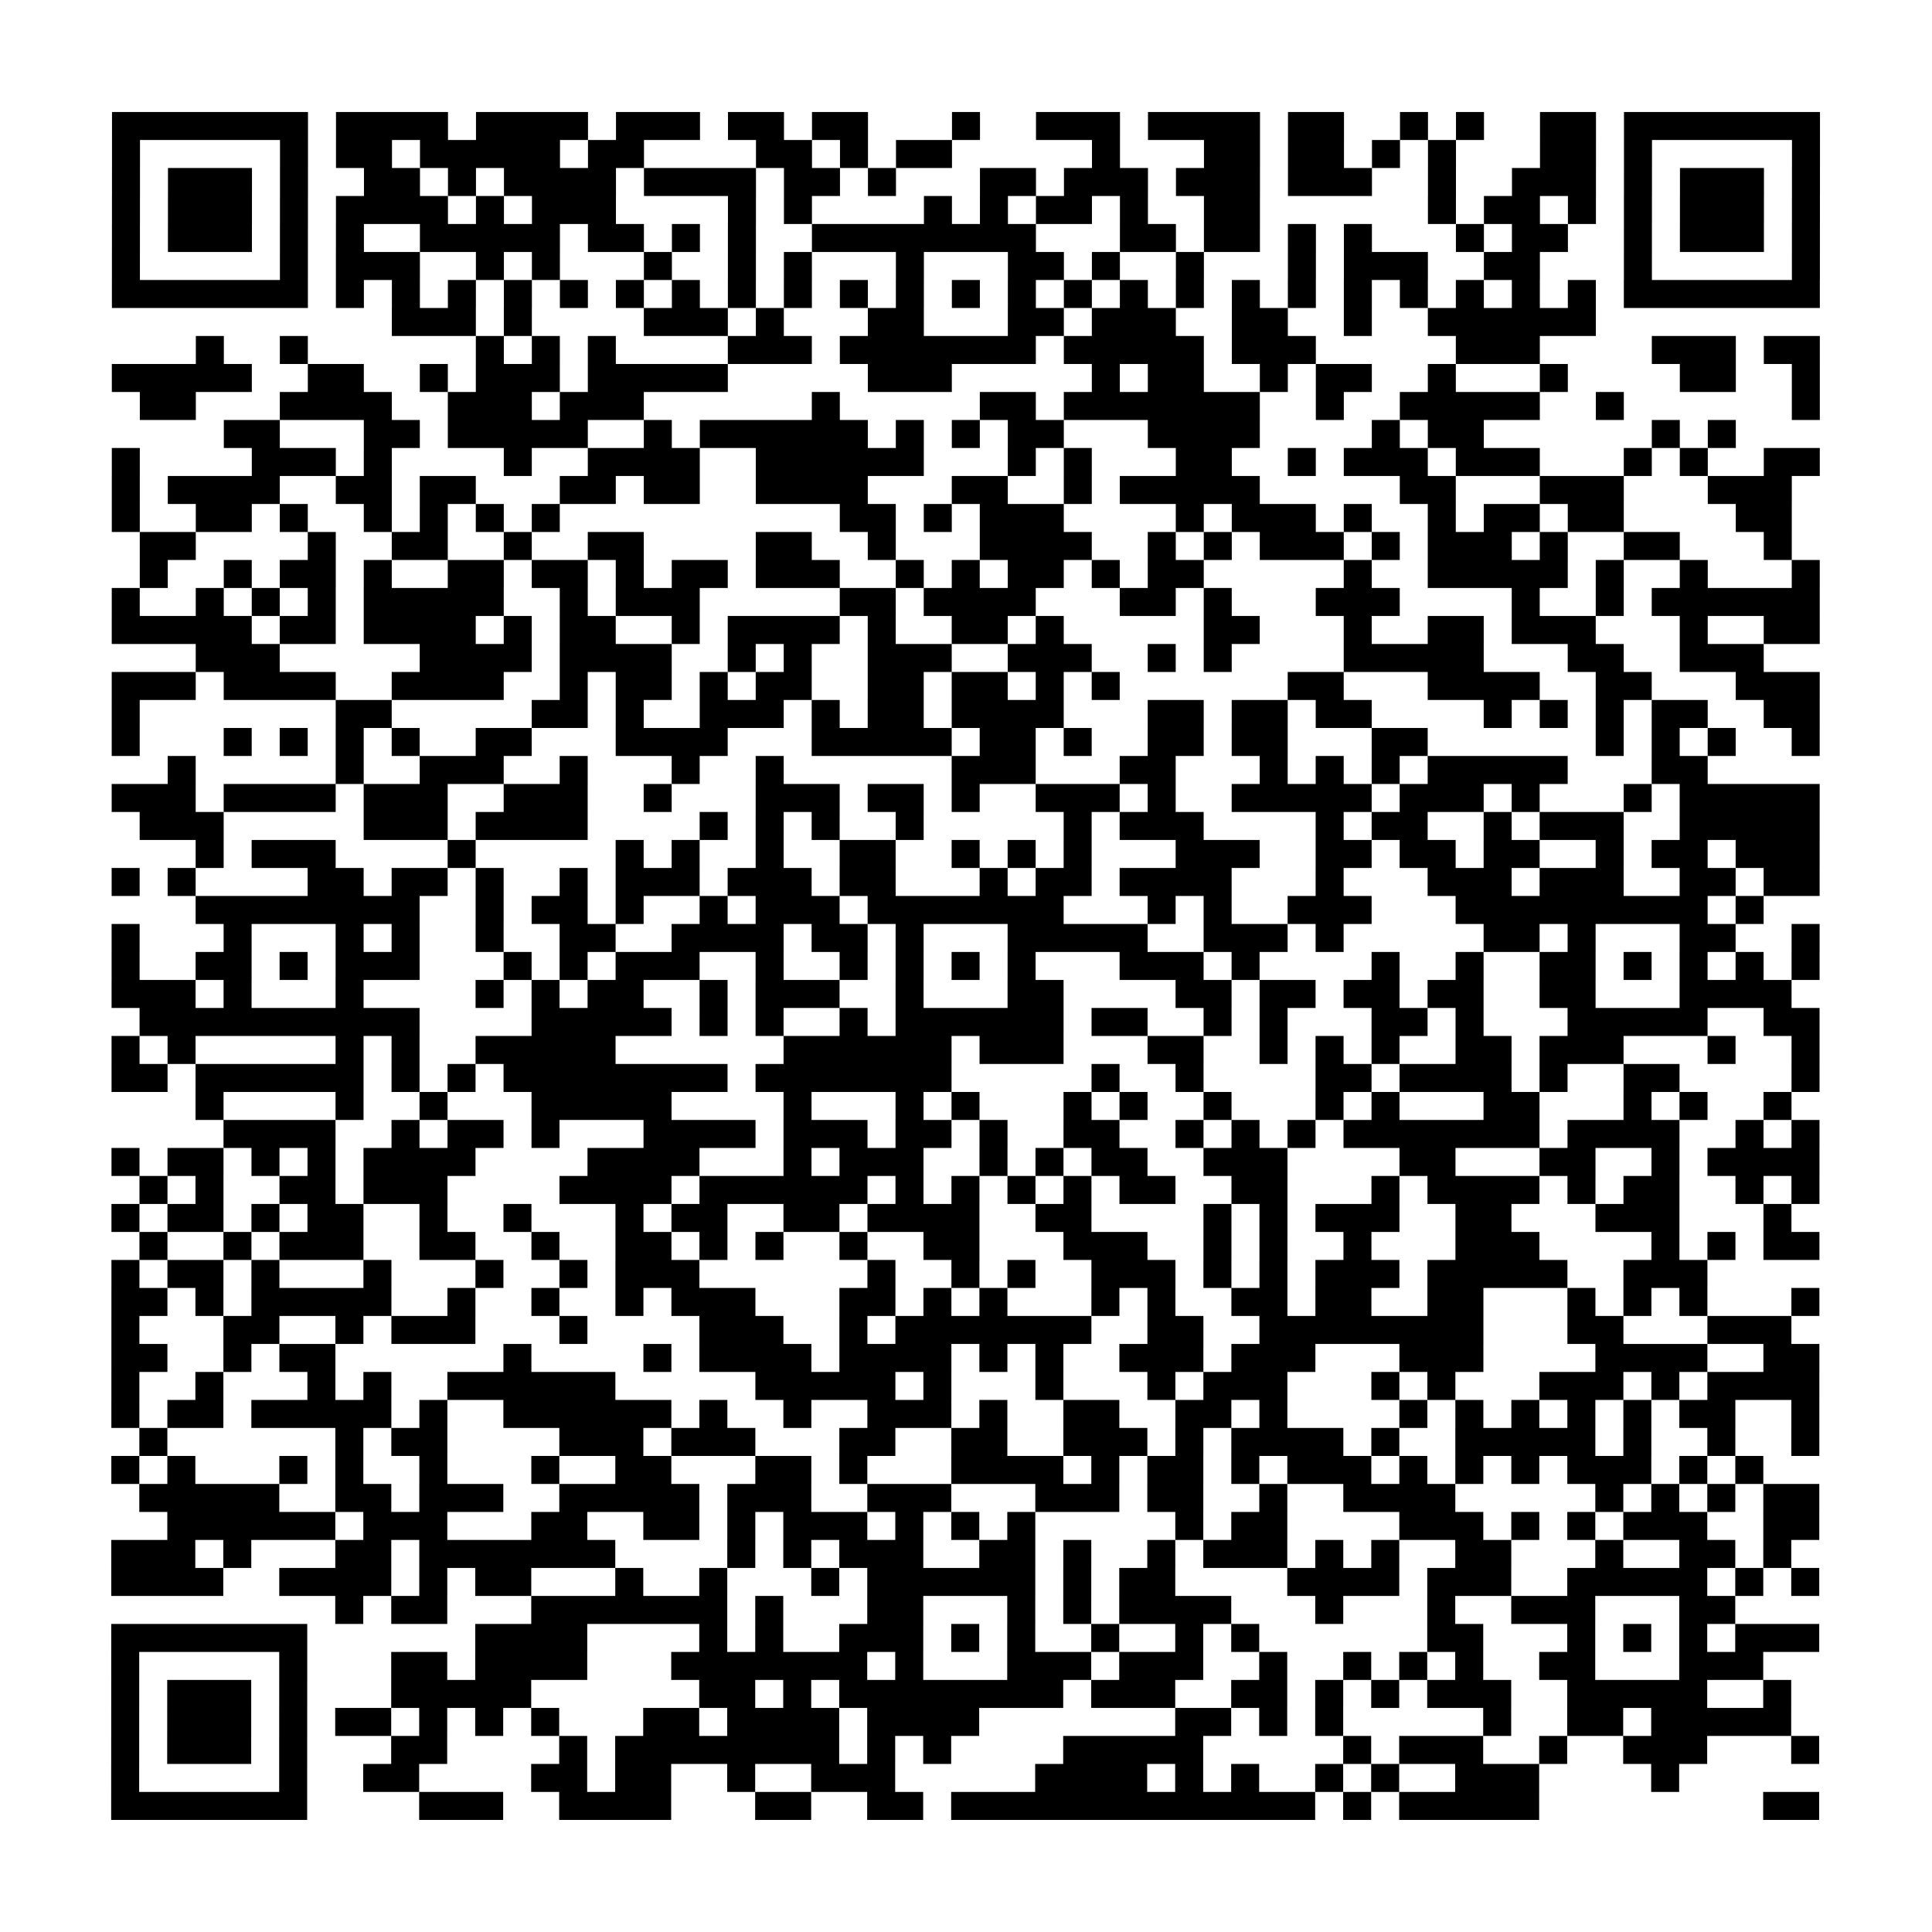 <?xml version="1.0" encoding="UTF-8"?>
<svg xmlns="http://www.w3.org/2000/svg" height="69" width="69" class="pyqrcode"><path stroke="#000" class="pyqrline" d="M4 4.5h7m1 0h4m1 0h4m1 0h3m1 0h2m1 0h2m3 0h1m2 0h3m1 0h4m1 0h2m2 0h1m1 0h1m2 0h2m1 0h7m-61 1h1m5 0h1m1 0h2m1 0h5m1 0h2m4 0h2m1 0h1m1 0h2m5 0h1m3 0h2m1 0h2m1 0h1m1 0h1m3 0h2m1 0h1m5 0h1m-61 1h1m1 0h3m1 0h1m2 0h2m1 0h1m1 0h4m1 0h4m1 0h2m1 0h1m3 0h2m1 0h3m1 0h3m1 0h3m2 0h1m2 0h3m1 0h1m1 0h3m1 0h1m-61 1h1m1 0h3m1 0h1m1 0h4m1 0h1m1 0h3m4 0h1m1 0h1m4 0h1m1 0h1m1 0h2m1 0h1m2 0h2m6 0h1m1 0h2m1 0h1m1 0h1m1 0h3m1 0h1m-61 1h1m1 0h3m1 0h1m1 0h1m2 0h5m1 0h2m1 0h1m1 0h1m2 0h8m3 0h2m1 0h2m1 0h1m1 0h1m3 0h1m1 0h2m2 0h1m1 0h3m1 0h1m-61 1h1m5 0h1m1 0h3m2 0h1m1 0h1m3 0h1m2 0h1m1 0h1m3 0h1m3 0h2m1 0h1m2 0h1m3 0h1m1 0h3m2 0h2m3 0h1m5 0h1m-61 1h7m1 0h1m1 0h1m1 0h1m1 0h1m1 0h1m1 0h1m1 0h1m1 0h1m1 0h1m1 0h1m1 0h1m1 0h1m1 0h1m1 0h1m1 0h1m1 0h1m1 0h1m1 0h1m1 0h1m1 0h1m1 0h1m1 0h1m1 0h1m1 0h7m-51 1h3m1 0h1m4 0h3m1 0h1m3 0h2m3 0h2m1 0h3m2 0h2m2 0h1m2 0h6m-50 1h1m2 0h1m6 0h1m1 0h1m1 0h1m4 0h3m1 0h7m1 0h5m1 0h3m5 0h3m4 0h3m1 0h2m-61 1h5m2 0h2m2 0h1m1 0h3m1 0h5m5 0h3m5 0h1m1 0h2m2 0h1m1 0h2m2 0h1m3 0h1m4 0h2m2 0h1m-60 1h2m3 0h4m2 0h3m1 0h3m6 0h1m5 0h2m1 0h7m2 0h1m2 0h5m2 0h1m6 0h1m-57 1h2m3 0h2m1 0h5m2 0h1m1 0h6m1 0h1m1 0h1m1 0h2m3 0h4m4 0h1m1 0h2m6 0h1m1 0h1m-58 1h1m4 0h3m1 0h1m4 0h1m2 0h4m2 0h6m3 0h1m1 0h1m3 0h2m2 0h1m1 0h3m1 0h3m3 0h1m1 0h1m2 0h2m-61 1h1m1 0h4m2 0h2m1 0h2m3 0h2m1 0h2m2 0h4m3 0h2m2 0h1m1 0h5m5 0h2m3 0h3m3 0h3m-60 1h1m2 0h2m1 0h1m2 0h1m1 0h1m1 0h1m1 0h1m10 0h2m1 0h1m1 0h3m4 0h1m1 0h3m1 0h1m2 0h1m1 0h2m1 0h2m4 0h2m-59 1h2m4 0h1m2 0h2m2 0h1m2 0h2m4 0h2m2 0h1m3 0h4m2 0h1m1 0h1m1 0h3m1 0h1m1 0h3m1 0h1m2 0h2m3 0h1m-59 1h1m2 0h1m1 0h2m1 0h1m2 0h2m1 0h2m1 0h1m1 0h2m1 0h3m2 0h1m1 0h1m1 0h2m1 0h1m1 0h2m5 0h1m2 0h5m1 0h1m2 0h1m3 0h1m-61 1h1m2 0h1m1 0h1m1 0h1m1 0h5m2 0h1m1 0h3m5 0h2m1 0h4m3 0h2m1 0h1m3 0h3m4 0h1m2 0h1m1 0h6m-61 1h5m1 0h2m1 0h4m1 0h1m1 0h2m2 0h1m1 0h4m1 0h1m2 0h2m1 0h1m5 0h2m3 0h1m2 0h2m1 0h3m3 0h1m2 0h2m-58 1h3m5 0h4m1 0h4m2 0h1m1 0h1m2 0h3m2 0h3m2 0h1m1 0h1m4 0h5m3 0h2m2 0h3m-59 1h3m1 0h4m2 0h4m2 0h1m1 0h2m1 0h1m1 0h2m2 0h2m1 0h2m1 0h1m1 0h1m6 0h2m3 0h4m2 0h2m3 0h3m-61 1h1m7 0h2m5 0h2m1 0h1m2 0h3m1 0h1m1 0h2m1 0h4m3 0h2m1 0h2m1 0h2m4 0h1m1 0h1m1 0h1m1 0h2m2 0h2m-61 1h1m3 0h1m1 0h1m1 0h1m1 0h1m2 0h2m3 0h4m3 0h5m1 0h2m1 0h1m2 0h2m1 0h2m3 0h2m6 0h1m1 0h1m1 0h1m2 0h1m-59 1h1m5 0h1m2 0h3m2 0h1m3 0h1m2 0h1m6 0h3m3 0h2m3 0h1m1 0h1m1 0h1m1 0h5m3 0h2m-57 1h3m1 0h4m1 0h3m2 0h3m2 0h1m3 0h3m1 0h2m1 0h1m2 0h3m1 0h1m2 0h5m1 0h3m1 0h1m3 0h1m1 0h5m-60 1h3m5 0h3m1 0h4m4 0h1m1 0h1m1 0h1m2 0h1m5 0h1m1 0h3m4 0h1m1 0h2m2 0h1m1 0h3m2 0h5m-58 1h1m1 0h3m4 0h1m5 0h1m1 0h1m2 0h1m2 0h2m2 0h1m1 0h1m1 0h1m3 0h3m2 0h2m1 0h2m1 0h2m2 0h1m1 0h2m1 0h3m-61 1h1m1 0h1m4 0h2m1 0h2m1 0h1m2 0h1m1 0h3m1 0h3m1 0h2m3 0h1m1 0h2m1 0h4m3 0h1m3 0h3m1 0h3m2 0h2m1 0h2m-58 1h8m2 0h1m1 0h2m1 0h1m2 0h1m1 0h3m1 0h7m3 0h1m1 0h1m2 0h3m3 0h9m1 0h1m-59 1h1m3 0h1m3 0h1m1 0h1m2 0h1m2 0h2m2 0h4m1 0h2m1 0h1m3 0h5m2 0h3m1 0h1m5 0h2m1 0h1m3 0h2m2 0h1m-61 1h1m2 0h2m1 0h1m1 0h3m3 0h1m1 0h1m1 0h3m2 0h1m2 0h1m1 0h1m1 0h1m1 0h1m3 0h3m1 0h1m4 0h1m2 0h1m2 0h2m1 0h1m1 0h1m1 0h1m1 0h1m-61 1h3m1 0h1m3 0h1m4 0h1m1 0h1m1 0h2m2 0h1m1 0h3m2 0h1m3 0h2m4 0h2m1 0h2m1 0h2m1 0h2m2 0h2m3 0h4m-59 1h10m4 0h5m1 0h1m1 0h1m2 0h1m1 0h6m1 0h2m2 0h1m1 0h1m3 0h2m1 0h1m3 0h5m2 0h2m-61 1h1m1 0h1m5 0h1m1 0h1m2 0h5m6 0h6m1 0h3m3 0h2m2 0h1m1 0h1m1 0h1m2 0h2m1 0h3m3 0h1m2 0h1m-61 1h2m1 0h6m1 0h1m1 0h1m1 0h8m1 0h7m5 0h1m2 0h1m4 0h2m1 0h4m1 0h1m2 0h2m4 0h1m-58 1h1m4 0h1m2 0h1m3 0h5m4 0h1m3 0h1m1 0h1m3 0h1m1 0h1m2 0h1m3 0h1m1 0h1m3 0h2m3 0h1m1 0h1m2 0h1m-56 1h4m2 0h1m1 0h2m1 0h1m3 0h4m1 0h3m1 0h2m1 0h1m2 0h2m2 0h1m1 0h1m1 0h1m1 0h7m1 0h4m2 0h1m1 0h1m-61 1h1m1 0h2m1 0h1m1 0h1m1 0h4m4 0h4m3 0h1m1 0h3m2 0h1m1 0h1m1 0h2m2 0h3m4 0h2m3 0h2m2 0h1m1 0h4m-60 1h1m1 0h1m2 0h2m1 0h3m4 0h4m1 0h6m1 0h1m1 0h1m1 0h1m1 0h1m1 0h2m2 0h2m3 0h1m1 0h4m1 0h1m1 0h2m2 0h1m1 0h1m-61 1h1m1 0h2m1 0h1m1 0h2m2 0h1m2 0h1m3 0h1m1 0h2m2 0h2m1 0h4m2 0h2m4 0h1m1 0h1m1 0h3m2 0h2m3 0h3m3 0h1m-59 1h1m2 0h1m1 0h3m2 0h2m2 0h1m2 0h2m1 0h1m1 0h1m2 0h1m2 0h2m3 0h3m2 0h1m1 0h1m2 0h1m3 0h3m4 0h1m1 0h1m1 0h2m-61 1h1m1 0h2m1 0h1m3 0h1m3 0h1m2 0h1m1 0h3m6 0h1m2 0h1m1 0h1m2 0h3m1 0h1m1 0h1m1 0h3m1 0h5m2 0h3m-57 1h2m1 0h1m1 0h5m2 0h1m2 0h1m2 0h1m1 0h3m3 0h2m1 0h1m1 0h1m3 0h1m1 0h1m2 0h2m1 0h2m2 0h2m3 0h1m1 0h1m1 0h1m3 0h1m-61 1h1m3 0h2m2 0h1m1 0h3m3 0h1m4 0h3m2 0h1m1 0h7m2 0h2m2 0h8m3 0h2m3 0h3m-60 1h2m2 0h1m1 0h2m6 0h1m4 0h1m1 0h4m1 0h4m1 0h1m1 0h1m2 0h3m1 0h3m3 0h3m4 0h4m2 0h2m-61 1h1m2 0h1m3 0h1m1 0h1m2 0h6m5 0h5m1 0h1m3 0h1m3 0h1m1 0h3m3 0h1m1 0h1m3 0h3m1 0h1m1 0h4m-61 1h1m1 0h2m1 0h5m1 0h1m2 0h6m1 0h1m2 0h1m2 0h3m1 0h1m2 0h2m2 0h2m1 0h1m4 0h1m1 0h1m1 0h1m1 0h1m1 0h1m1 0h2m2 0h1m-60 1h1m6 0h1m1 0h2m4 0h3m1 0h3m3 0h2m2 0h2m2 0h3m1 0h1m1 0h4m1 0h1m2 0h5m1 0h1m2 0h1m2 0h1m-61 1h1m1 0h1m3 0h1m1 0h1m2 0h1m3 0h1m2 0h2m3 0h2m1 0h1m3 0h4m1 0h1m1 0h2m1 0h1m1 0h3m1 0h1m1 0h1m1 0h1m1 0h3m1 0h1m1 0h1m-58 1h5m2 0h2m1 0h3m2 0h5m1 0h3m2 0h3m3 0h3m1 0h2m2 0h1m2 0h4m5 0h1m1 0h1m1 0h1m1 0h2m-59 1h6m1 0h3m3 0h2m2 0h2m1 0h1m1 0h3m1 0h1m1 0h1m1 0h1m5 0h1m1 0h2m4 0h3m1 0h1m1 0h1m1 0h3m2 0h2m-61 1h3m1 0h1m3 0h2m1 0h7m4 0h1m1 0h1m1 0h3m2 0h2m1 0h1m2 0h1m1 0h3m1 0h1m1 0h1m2 0h2m3 0h1m2 0h2m1 0h1m-60 1h4m2 0h4m1 0h1m1 0h2m3 0h1m2 0h1m3 0h1m1 0h6m1 0h1m1 0h2m4 0h4m1 0h3m2 0h5m1 0h1m1 0h1m-53 1h1m1 0h2m3 0h7m1 0h1m3 0h2m3 0h1m1 0h1m1 0h4m3 0h1m3 0h1m2 0h3m3 0h2m-58 1h7m6 0h4m4 0h1m1 0h1m2 0h3m1 0h1m1 0h1m2 0h1m2 0h1m1 0h1m6 0h2m3 0h1m1 0h1m1 0h1m1 0h3m-61 1h1m5 0h1m3 0h2m1 0h4m3 0h7m1 0h1m3 0h3m1 0h3m2 0h1m2 0h1m1 0h1m1 0h1m2 0h2m3 0h3m-59 1h1m1 0h3m1 0h1m3 0h5m6 0h2m1 0h1m1 0h8m1 0h3m2 0h2m1 0h1m1 0h1m1 0h3m2 0h5m2 0h1m-60 1h1m1 0h3m1 0h1m1 0h2m1 0h1m1 0h1m1 0h1m3 0h2m1 0h4m1 0h4m7 0h2m1 0h1m1 0h1m5 0h1m2 0h2m1 0h5m-60 1h1m1 0h3m1 0h1m3 0h2m4 0h1m1 0h8m1 0h1m1 0h1m4 0h5m5 0h1m1 0h3m2 0h1m2 0h3m3 0h1m-61 1h1m5 0h1m2 0h2m4 0h2m1 0h2m2 0h1m2 0h3m5 0h4m1 0h1m1 0h1m2 0h1m1 0h1m2 0h3m4 0h1m-56 1h7m4 0h3m2 0h4m3 0h2m2 0h2m1 0h13m1 0h1m1 0h5m8 0h2"/></svg>
